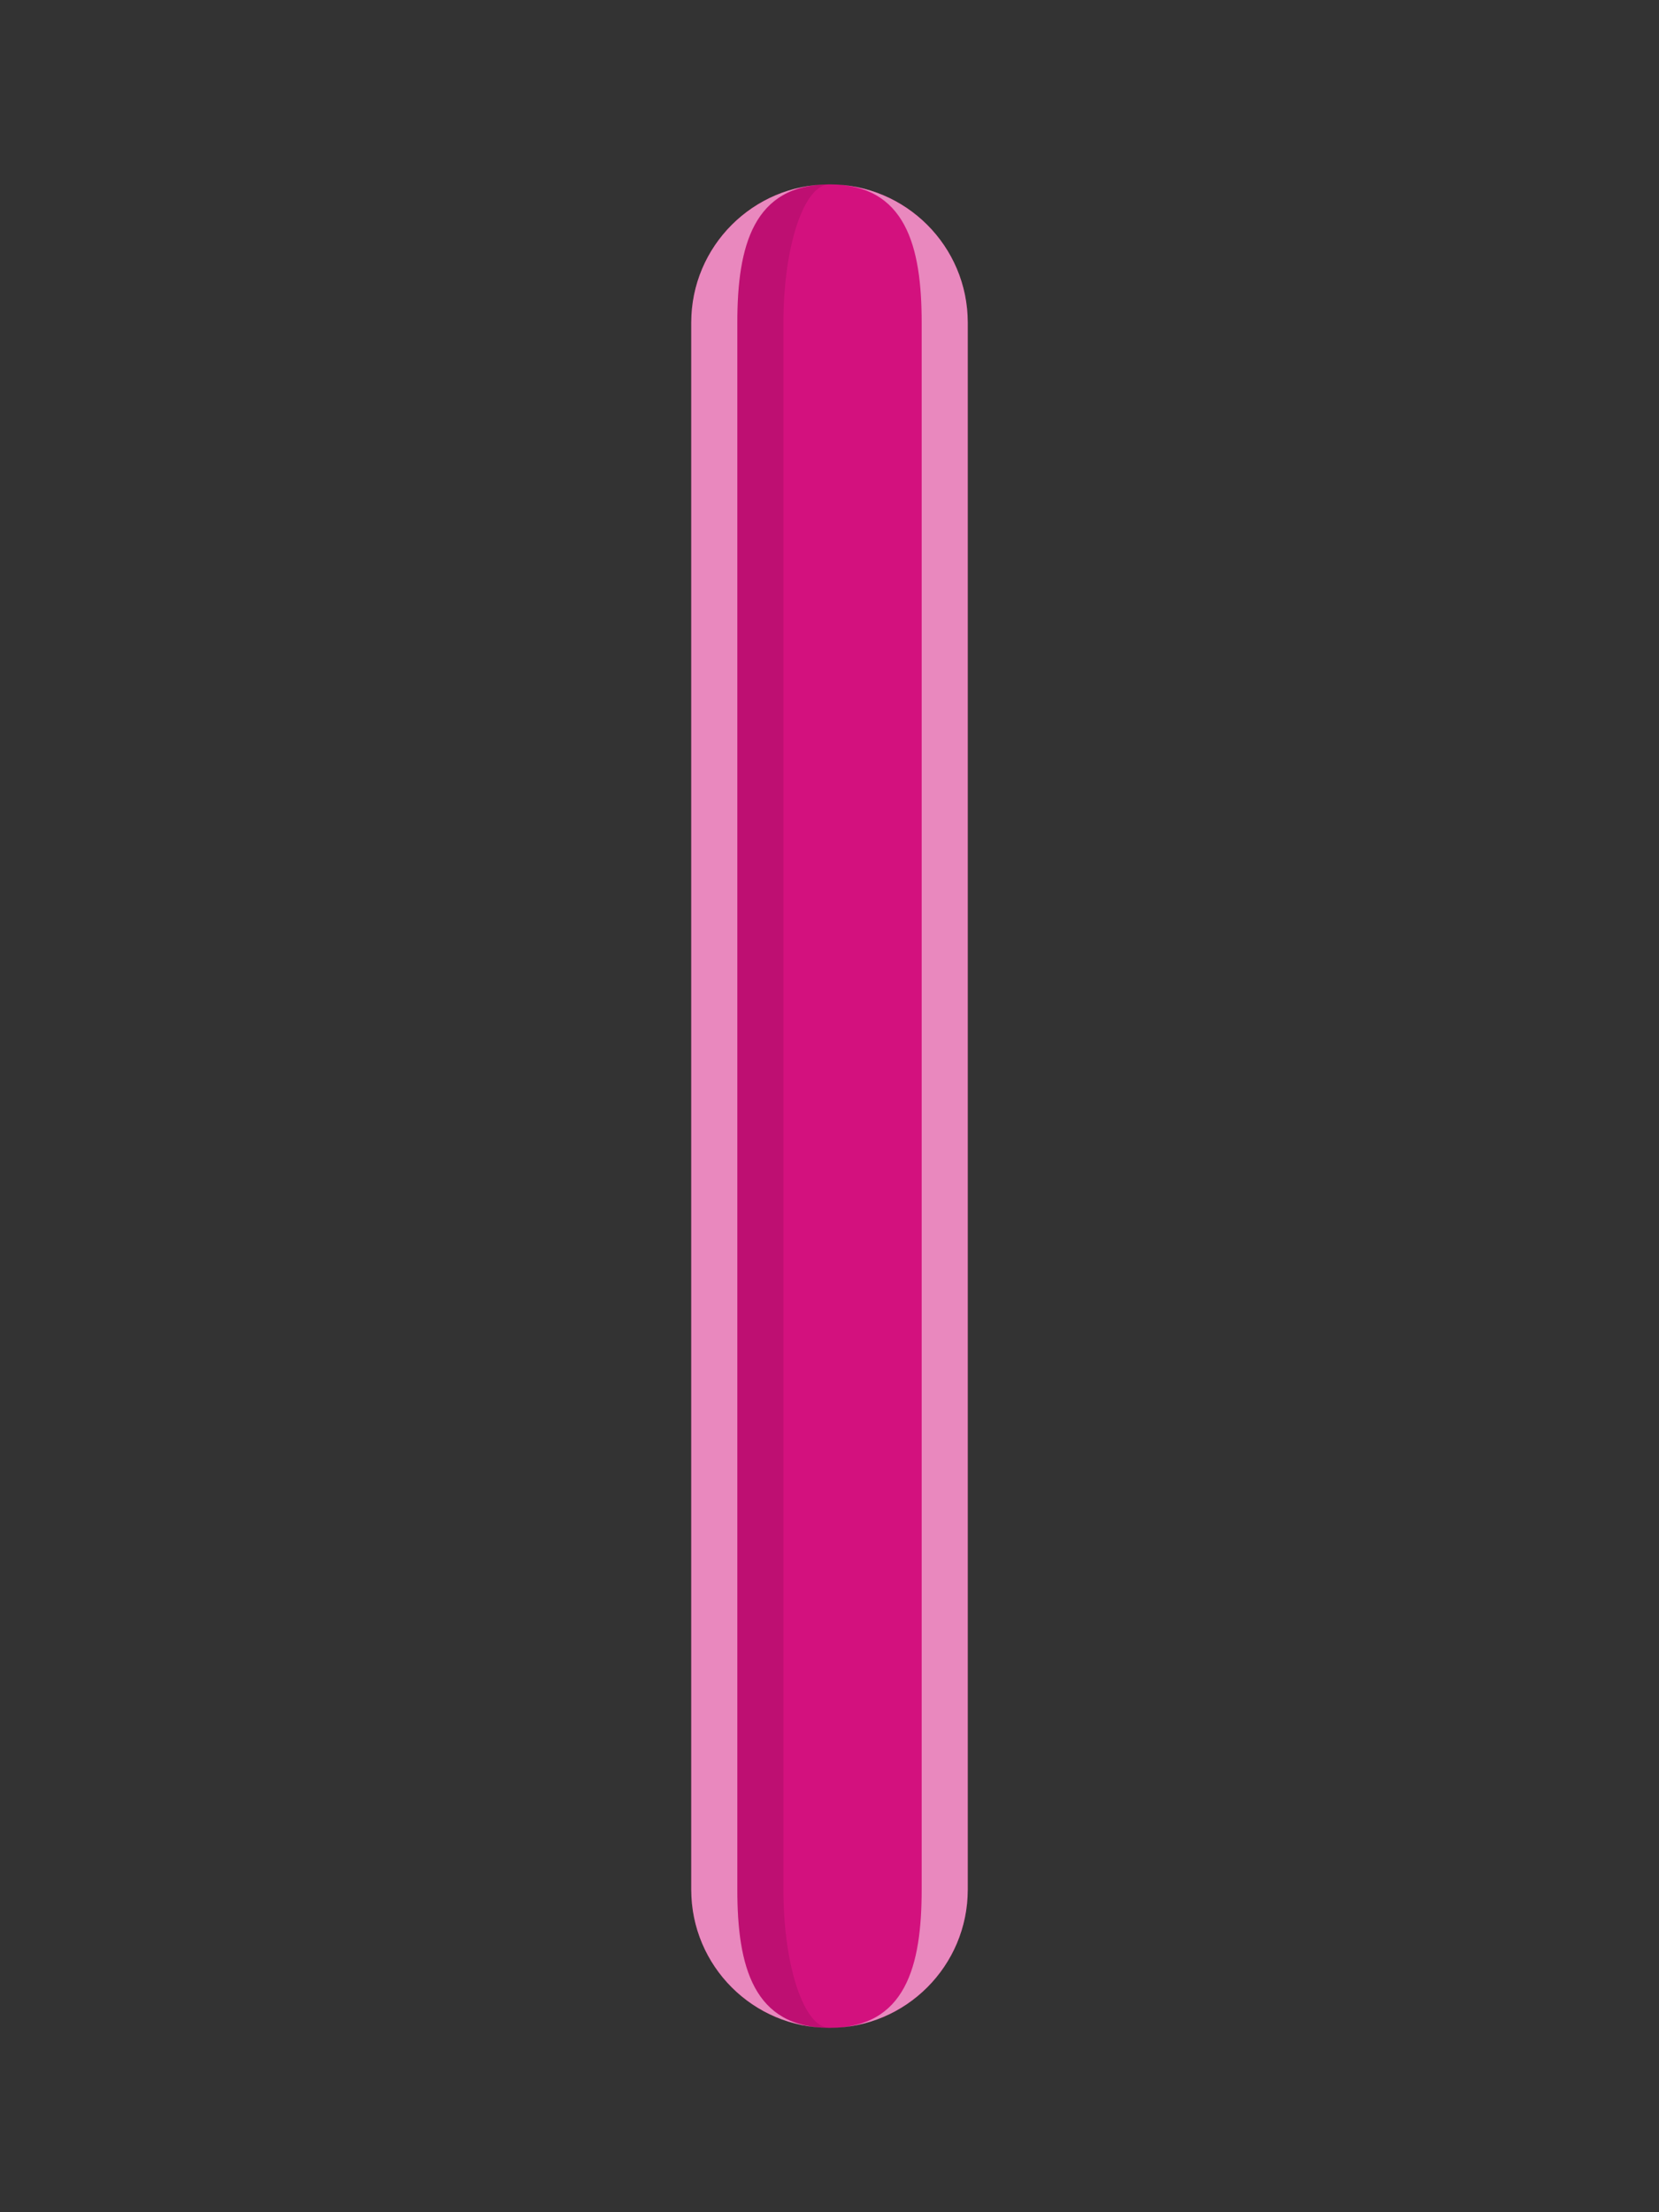 <?xml version="1.0" encoding="utf-8"?>
<!-- Generator: Adobe Illustrator 15.0.2, SVG Export Plug-In . SVG Version: 6.00 Build 0)  -->
<!DOCTYPE svg PUBLIC "-//W3C//DTD SVG 1.1//EN" "http://www.w3.org/Graphics/SVG/1.1/DTD/svg11.dtd">
<svg version="1.1" id="Calque_1" xmlns="http://www.w3.org/2000/svg" xmlns:xlink="http://www.w3.org/1999/xlink" x="0px" y="0px"
	 width="36px" height="48px" viewBox="6 -6 36 48" enable-background="new 6 -6 36 48" xml:space="preserve">
<rect x="6" y="-6" width="36" height="48" fill="#333333" stroke="none"/>
<g>
	<g>
		<path fill="#D3117E" d="M21,1v34c0,1.657,1.343,3,3,3c1.656,0,3-1.343,3-3V1c0-1.656-1.344-3-3-3C22.343-2,21-0.656,21,1z"/>
	</g>
	<path opacity="0.5" fill="#FFFFFE" enable-background="new    " d="M21,1v34c0,1.657,1.344,3,3,3c-1.656,0-2-1.343-2-3V1
		c0-1.656,0.344-3,2-3C22.344-2,21-0.656,21,1z"/>
	<path opacity="0.1" enable-background="new    " d="M23,35V1c0-1.656,0.448-3,1-3c-1.656,0-2,1.344-2,3v34c0,1.657,0.344,3,2,3
		C23.448,38,23,36.657,23,35z"/>
	<path opacity="0.5" fill="#FFFFFE" enable-background="new    " d="M27,35V1c0-1.657-1.344-3-3-3c1.656,0,2,1.343,2,3v34
		c0,1.655-0.344,3-2,3C25.656,38,27,36.655,27,35z"/>
</g>
</svg>
